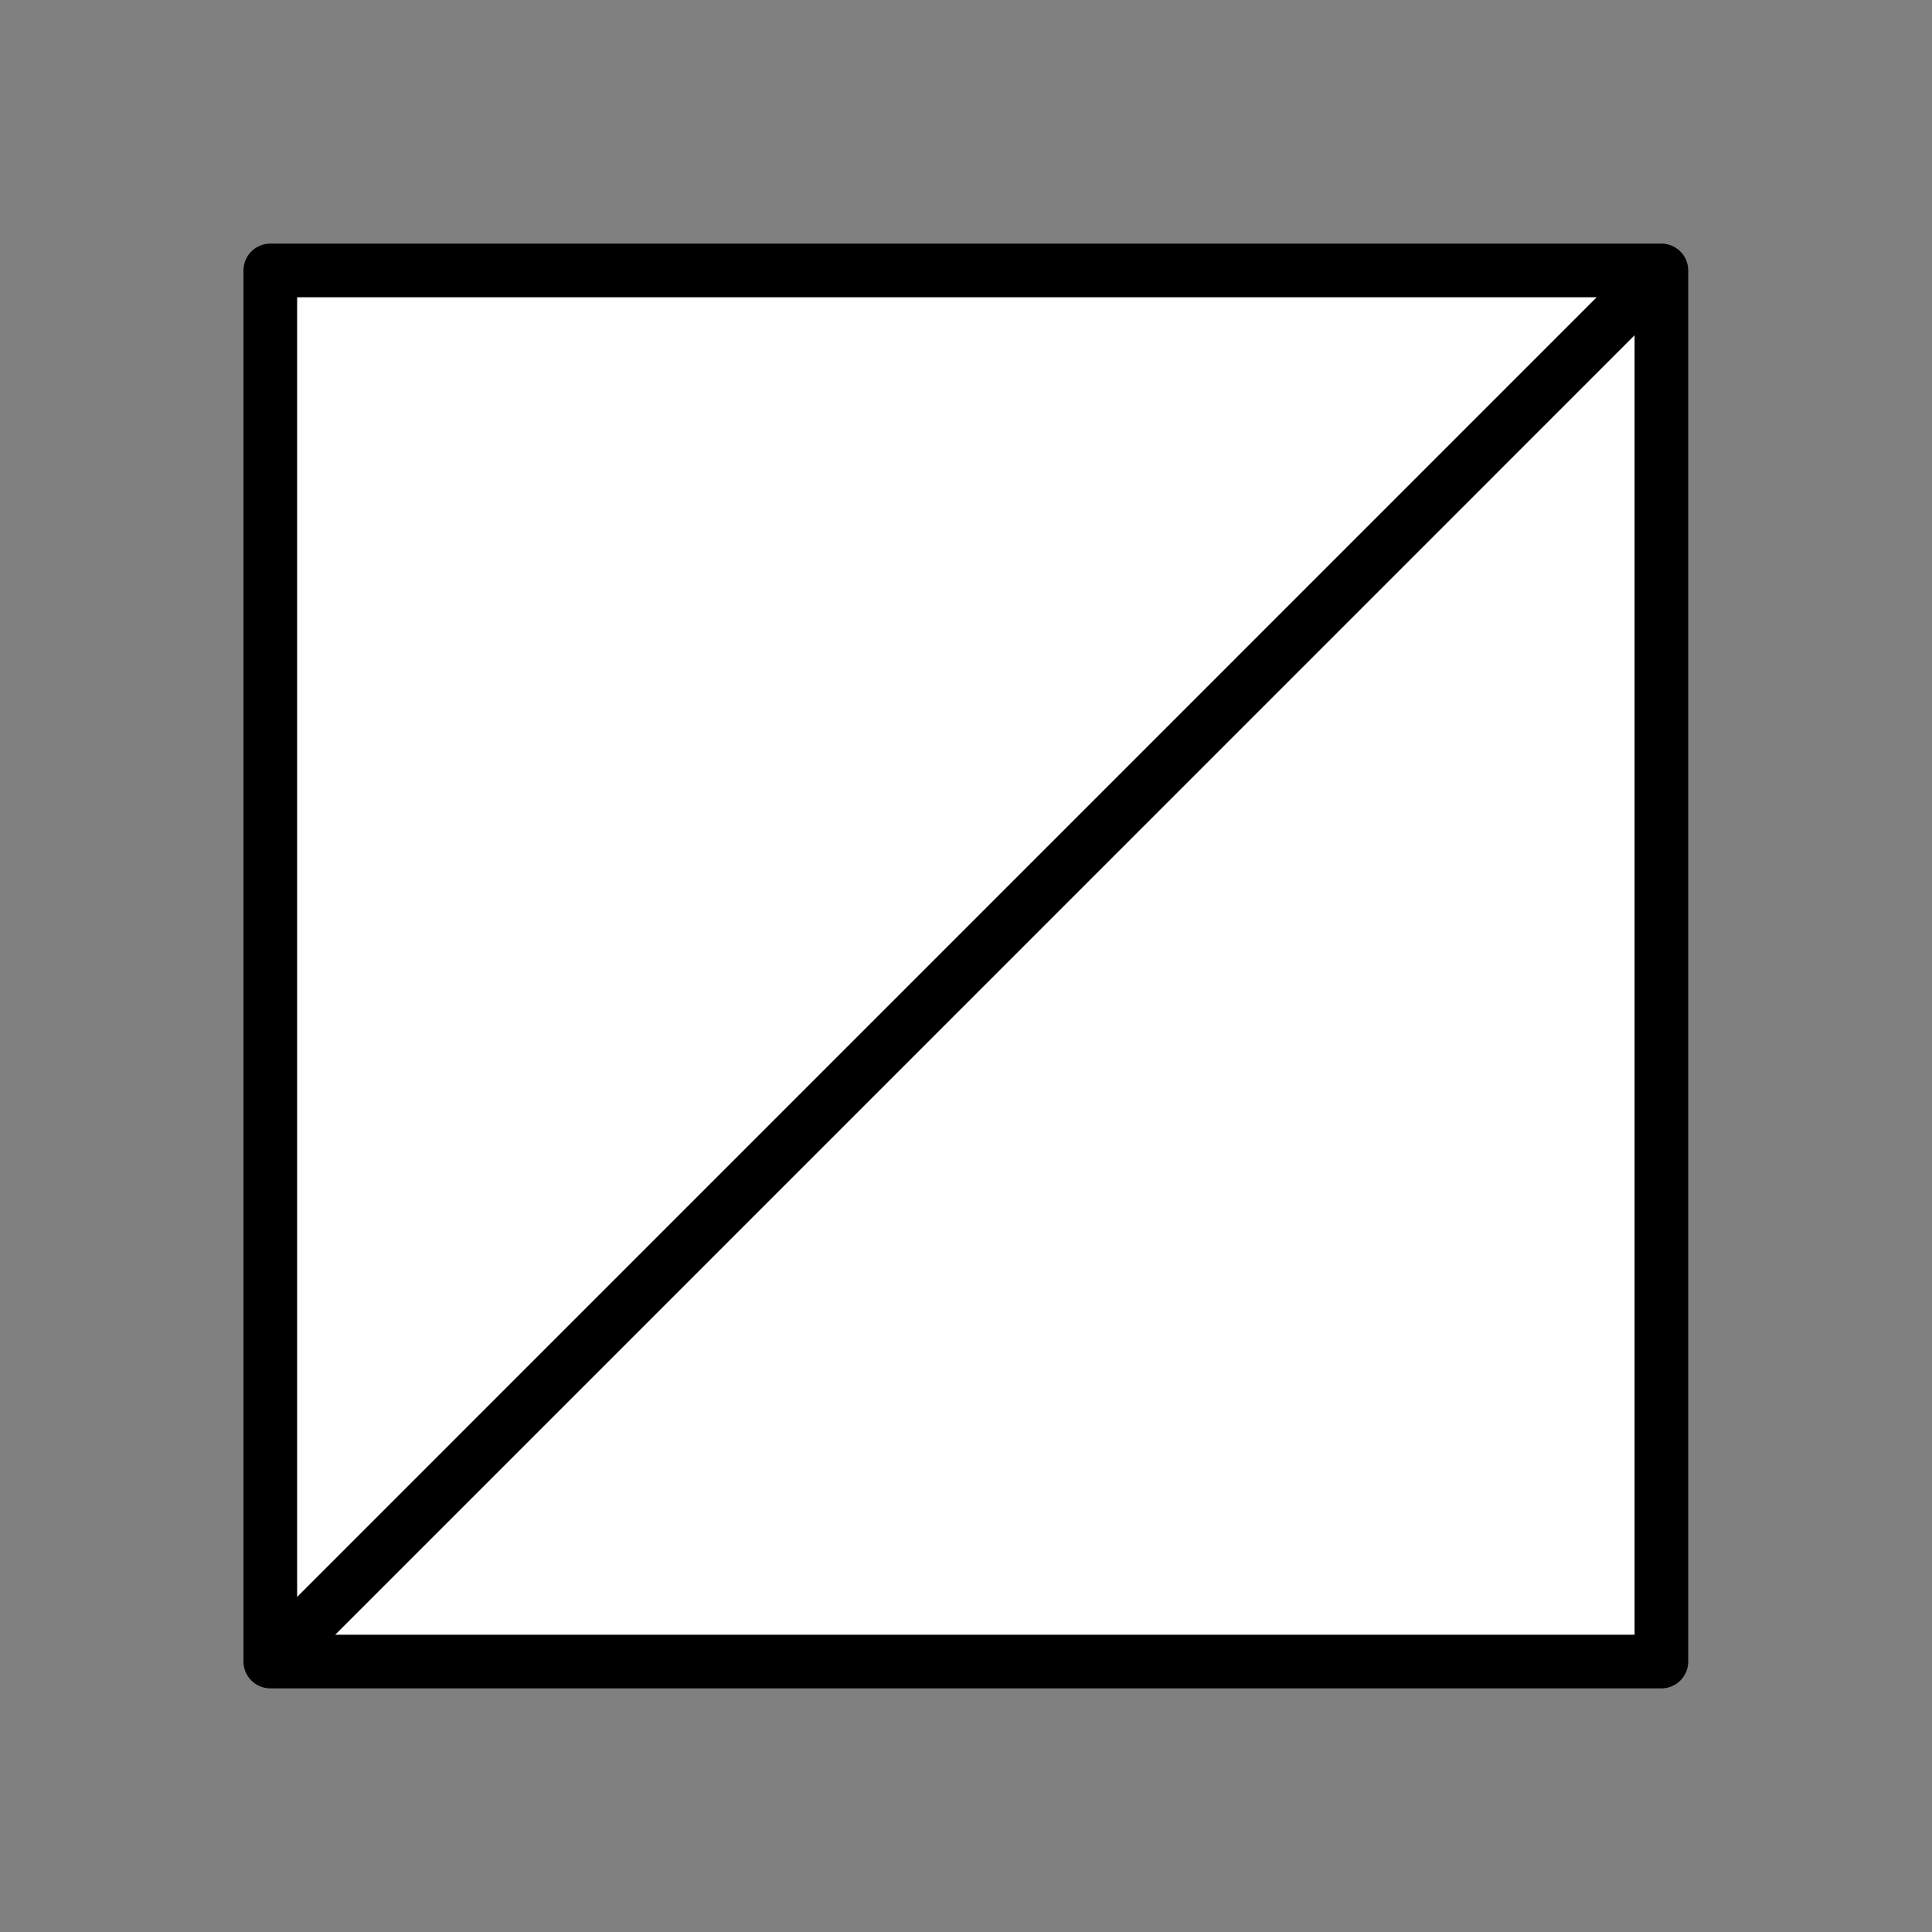<?xml version="1.0" encoding="UTF-8" standalone="no"?>
<!--
/*******************************************************************************
* Copyright (c) 2010-2016 ITER Organization.
* All rights reserved. This program and the accompanying materials
* are made available under the terms of the Eclipse Public License v1.0
* which accompanies this distribution, and is available at
* http://www.eclipse.org/legal/epl-v10.html
******************************************************************************/
-->
<!--
/*******************************************************************************
* Copyright (c) 2010-2016 ITER Organization.
* All rights reserved. This program and the accompanying materials
* are made available under the terms of the Eclipse Public License v1.0
* which accompanies this distribution, and is available at
* http://www.eclipse.org/legal/epl-v10.html
******************************************************************************/
-->

<svg
   xmlns:dc="http://purl.org/dc/elements/1.1/"
   xmlns:cc="http://creativecommons.org/ns#"
   xmlns:rdf="http://www.w3.org/1999/02/22-rdf-syntax-ns#"
   xmlns:svg="http://www.w3.org/2000/svg"
   xmlns="http://www.w3.org/2000/svg"
   xmlns:sodipodi="http://sodipodi.sourceforge.net/DTD/sodipodi-0.dtd"
   xmlns:inkscape="http://www.inkscape.org/namespaces/inkscape"
   width="68pt"
   height="68pt"
   viewBox="0 0 68 68"
   version="1.1"
   id="svg2"
   inkscape:version="0.91 r13725"
   sodipodi:docname="EG General Converter.svg">
  <rect x="0" y="0" width="68" height="68" fill="#808080" stroke="none"/>
  <defs
     id="defs11" />
  <sodipodi:namedview
     pagecolor="#ffffff"
     bordercolor="#666666"
     borderopacity="1"
     objecttolerance="10"
     gridtolerance="10"
     guidetolerance="10"
     inkscape:pageopacity="0"
     inkscape:pageshadow="2"
     inkscape:window-width="1366"
     inkscape:window-height="706"
     id="namedview9"
     showgrid="false"
     inkscape:zoom="2.5938317"
     inkscape:cx="-43.3301"
     inkscape:cy="42.5"
     inkscape:window-x="-8"
     inkscape:window-y="-8"
     inkscape:window-maximized="1"
     inkscape:current-layer="svg2" />
  <g
     id="surface1"
     transform="matrix(0.762,0,0,0.762,8.073,8.078)"
     style="stroke-width:2.479;stroke-miterlimit:4;stroke-dasharray:none">
    <path
       style="fill:#ffffff;fill-opacity:1;fill-rule:evenodd;stroke:#000000;stroke-width:1.312;stroke-linecap:round;stroke-linejoin:round;stroke-miterlimit:4;stroke-opacity:1;stroke-dasharray:none"
       d="m 9.17228e-4,2.001 34.015,0 0,34.015 -34.015,0 z"
       id="path5"
       inkscape:connector-curvature="0"
       transform="matrix(1.889,0,0,1.889,1.889,-1.889)" />
    <path
       style="fill:none;stroke:#000000;stroke-width:2.479;stroke-linecap:round;stroke-linejoin:round;stroke-miterlimit:4;stroke-dasharray:none;stroke-opacity:1"
       d="M 3.472,64.571 65.041,2.998"
       id="path7"
       inkscape:connector-curvature="0" />
  </g>
</svg>

